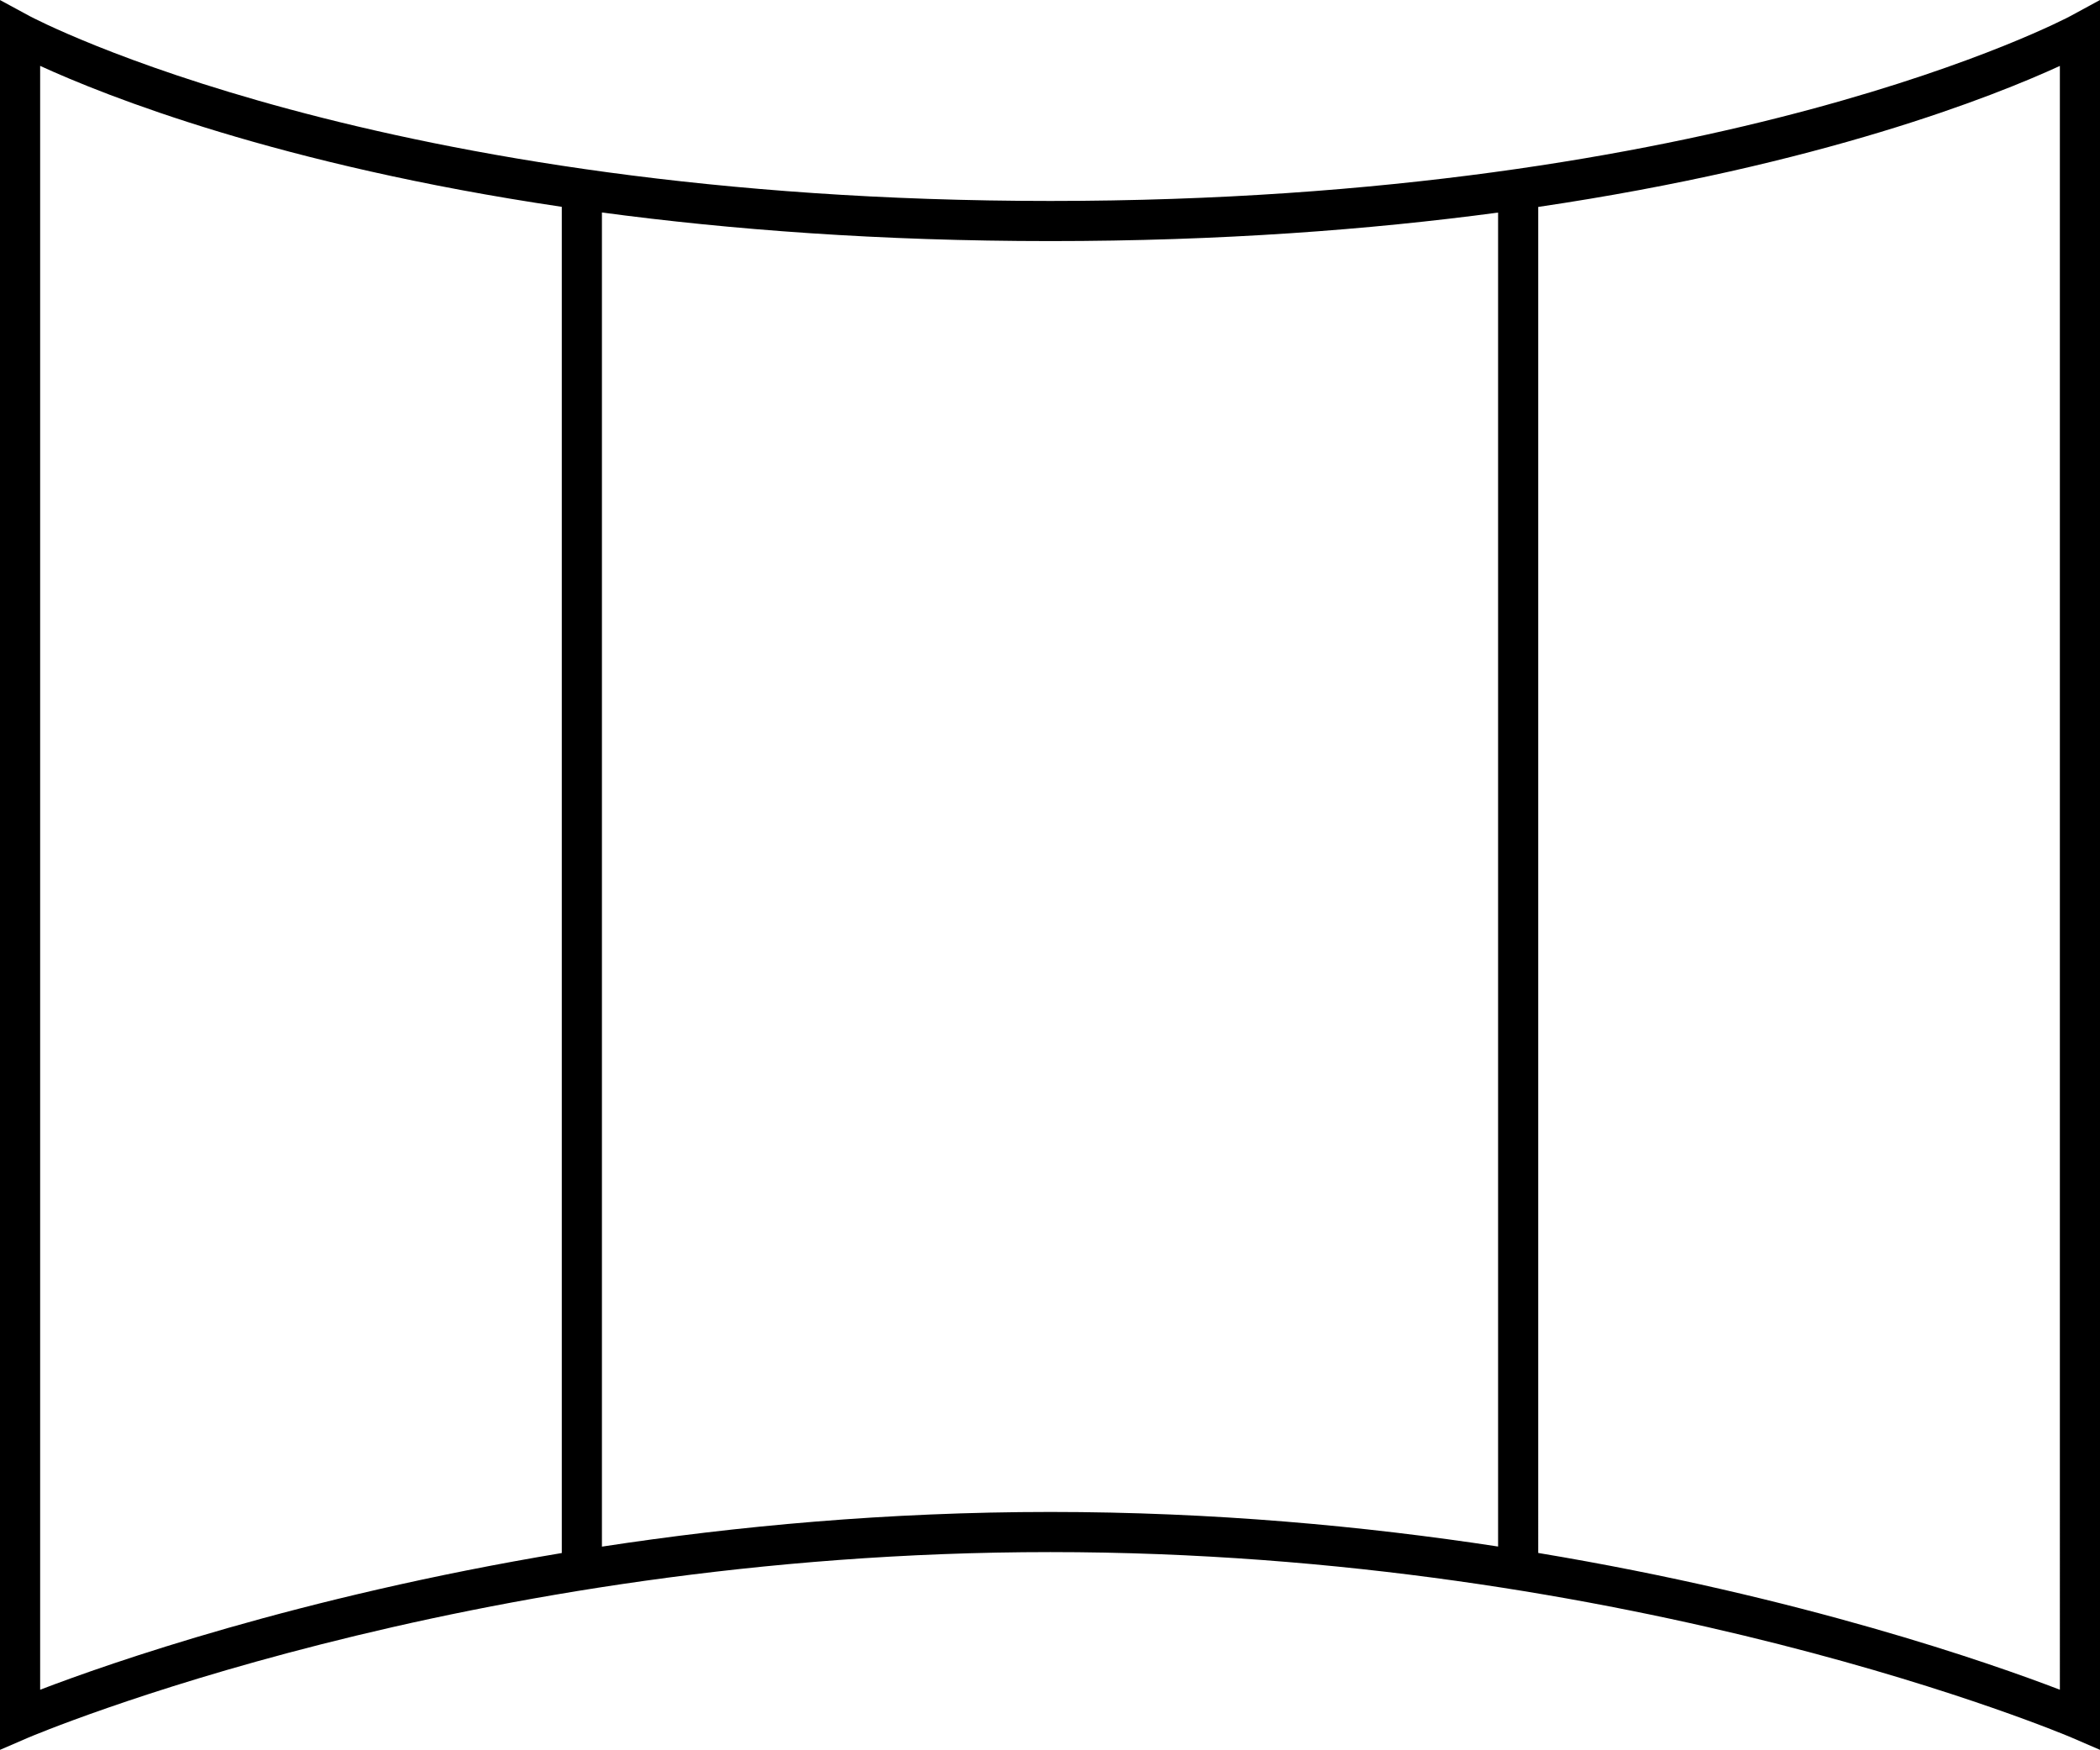 <?xml version="1.0" encoding="utf-8"?>
<!-- Generator: Adobe Illustrator 16.0.4, SVG Export Plug-In . SVG Version: 6.00 Build 0)  -->
<!DOCTYPE svg PUBLIC "-//W3C//DTD SVG 1.1//EN" "http://www.w3.org/Graphics/SVG/1.1/DTD/svg11.dtd">
<svg version="1.1" id="Layer_1" xmlns="http://www.w3.org/2000/svg" xmlns:xlink="http://www.w3.org/1999/xlink" x="0px" y="0px"
	 width="104.667px" height="87.201px" viewBox="0 0 104.667 87.201" enable-background="new 0 0 104.667 87.201"
	 xml:space="preserve">
<path d="M104.667,0l-1.478,0.802c-0.17,0.092-17.353,9.212-50.838,9.212S1.647,0.894,1.477,0.802L0,0.002v87.199l1.396-0.603
	c0.215-0.092,21.809-9.252,50.956-9.252s50.704,9.159,50.919,9.252l1.396,0.603V0z M2.001,3.283c3.27,1.499,11.902,4.938,26,7.024
	v67.086c-13.115,2.185-22.584,5.504-26,6.812V3.283z M30.001,77.074V10.589c6.398,0.856,13.84,1.425,22.352,1.425
	c8.497,0,15.927-0.566,22.314-1.421v66.476c-6.67-1.02-14.201-1.723-22.314-1.723C44.227,75.347,36.682,76.052,30.001,77.074z
	 M102.667,84.205c-3.416-1.311-12.883-4.635-26-6.816V10.312c14.103-2.085,22.73-5.525,26-7.027V84.205z"/>
</svg>
